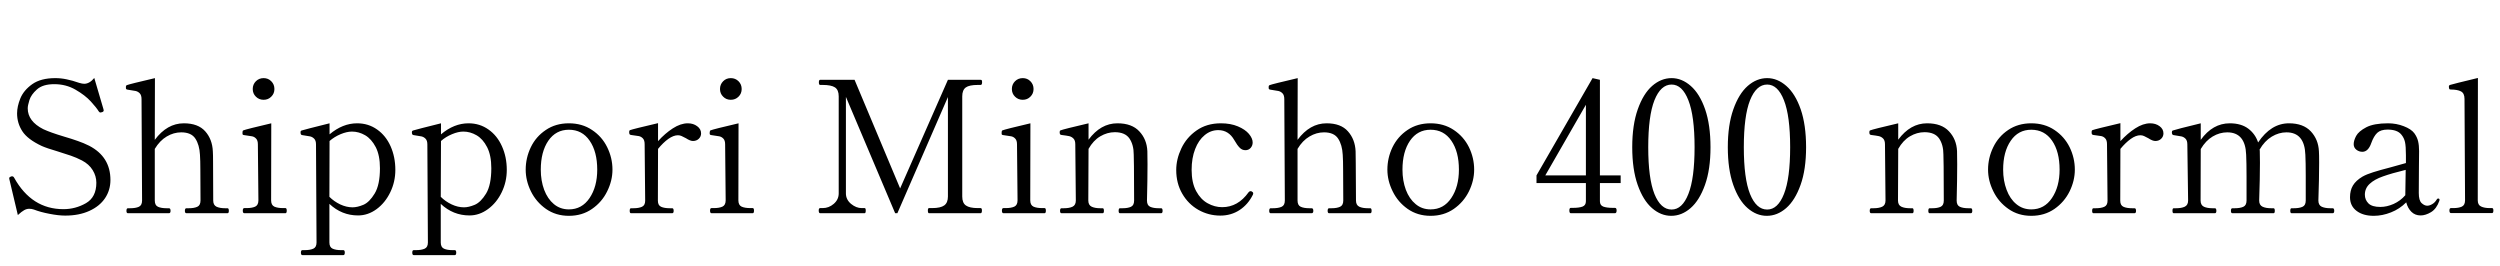 <svg xmlns="http://www.w3.org/2000/svg" xmlns:xlink="http://www.w3.org/1999/xlink" width="326.424" height="34.752"><path fill="black" d="M8.52 28.15Q7.63 28.15 6.47 27.92Q5.30 27.70 4.42 27.36L4.42 27.36Q4.13 27.26 3.82 27.26L3.82 27.26Q3.48 27.26 3.16 27.44Q2.83 27.62 2.33 28.08L2.33 28.08L1.22 23.40L1.20 23.26Q1.20 23.14 1.44 23.04L1.44 23.04L1.58 23.02Q1.75 23.02 1.85 23.21L1.85 23.21Q4.13 27.31 8.28 27.31L8.28 27.31Q9.86 27.31 11.22 26.53Q12.58 25.75 12.58 23.86L12.58 23.86Q12.58 22.99 12.10 22.21Q11.62 21.43 10.70 20.95L10.70 20.95Q9.96 20.57 9.26 20.33Q8.57 20.09 7.56 19.78L7.56 19.78Q6.07 19.34 5.45 19.06L5.45 19.06Q3.60 18.19 2.92 17.14Q2.23 16.08 2.23 14.81L2.23 14.81Q2.23 13.90 2.66 12.84Q3.10 11.78 4.21 10.99Q5.33 10.20 7.22 10.20L7.22 10.20Q7.97 10.20 8.71 10.36Q9.46 10.51 10.34 10.82L10.34 10.82Q10.75 10.94 10.99 10.94L10.99 10.94Q11.69 10.94 12.31 10.18L12.31 10.18L13.51 14.26L13.54 14.42Q13.54 14.57 13.34 14.64L13.34 14.64Q13.20 14.69 13.13 14.69L13.13 14.69Q12.98 14.69 12.89 14.54L12.89 14.54Q12.60 14.06 11.86 13.25Q11.11 12.43 9.86 11.71Q8.62 10.99 7.08 10.99L7.08 10.99Q5.59 10.99 4.82 11.68Q4.06 12.36 3.84 13.07Q3.62 13.78 3.62 14.14L3.62 14.14Q3.62 15.84 5.66 16.87L5.66 16.87Q6.58 17.30 8.35 17.83L8.35 17.83Q9.41 18.14 10.16 18.41Q10.92 18.67 11.64 19.03L11.64 19.03Q14.42 20.47 14.42 23.50L14.42 23.50Q14.42 24.82 13.72 25.87Q13.01 26.93 11.66 27.54Q10.32 28.15 8.52 28.15L8.52 28.15ZM29.40 27.19L29.71 27.19Q29.88 27.19 29.88 27.53L29.88 27.53Q29.88 27.84 29.71 27.84L29.71 27.84L24.34 27.84Q24.14 27.84 24.14 27.53L24.14 27.53Q24.14 27.19 24.34 27.19L24.34 27.19L24.65 27.19Q25.34 27.19 25.76 27Q26.18 26.81 26.18 26.18L26.18 26.18L26.16 22.10Q26.16 20.98 26.11 20.21L26.11 20.21Q26.04 18.91 25.51 18.10Q24.98 17.28 23.66 17.28L23.66 17.28Q22.68 17.28 21.77 17.82Q20.86 18.36 20.21 19.44L20.21 19.44L20.21 26.18Q20.21 26.81 20.63 27Q21.05 27.19 21.77 27.19L21.77 27.19L22.06 27.19Q22.27 27.19 22.27 27.53L22.27 27.53Q22.27 27.84 22.06 27.84L22.06 27.84L16.70 27.84Q16.51 27.84 16.51 27.53L16.51 27.53Q16.51 27.19 16.70 27.19L16.70 27.19L16.99 27.19Q17.71 27.19 18.13 27Q18.55 26.81 18.55 26.18L18.55 26.18L18.48 12.94Q18.48 12.43 18.25 12.19Q18.02 11.95 17.71 11.88Q17.40 11.81 16.68 11.71L16.68 11.71Q16.44 11.69 16.44 11.50L16.44 11.50L16.44 11.33Q16.44 11.16 16.58 11.11L16.58 11.11Q16.94 10.97 20.23 10.20L20.23 10.20L20.21 18.26Q21.82 16.10 24 16.10L24 16.10Q25.87 16.10 26.80 17.15Q27.72 18.19 27.79 19.75L27.79 19.75Q27.82 20.14 27.82 21.24L27.82 21.24L27.84 26.18Q27.84 26.78 28.27 26.99Q28.70 27.19 29.40 27.19L29.40 27.19ZM34.42 13.03Q33.82 13.03 33.41 12.62Q33 12.22 33 11.62L33 11.62Q33 11.02 33.41 10.61Q33.82 10.20 34.42 10.20L34.42 10.20Q35.02 10.20 35.42 10.61Q35.83 11.02 35.83 11.62L35.83 11.62Q35.83 12.22 35.42 12.62Q35.02 13.03 34.42 13.03L34.42 13.03ZM37.27 27.84L31.90 27.84Q31.70 27.84 31.70 27.50L31.70 27.50Q31.70 27.17 31.90 27.17L31.90 27.17L32.21 27.17Q32.90 27.17 33.32 26.98Q33.74 26.78 33.74 26.16L33.74 26.16L33.67 18.84Q33.67 18.34 33.44 18.10Q33.22 17.86 32.92 17.80Q32.62 17.74 31.87 17.64L31.87 17.64Q31.73 17.62 31.69 17.57Q31.66 17.52 31.66 17.35L31.66 17.35Q31.66 17.23 31.68 17.14Q31.70 17.04 31.78 17.02L31.78 17.02Q32.14 16.87 35.42 16.10L35.42 16.10L35.40 26.16Q35.40 26.78 35.82 26.98Q36.24 27.17 36.96 27.17L36.96 27.17L37.27 27.17Q37.44 27.17 37.44 27.50L37.44 27.50Q37.44 27.84 37.27 27.84L37.27 27.84ZM46.63 16.10Q48.10 16.10 49.24 16.91Q50.38 17.71 51 19.10Q51.62 20.50 51.62 22.18L51.62 22.18Q51.62 23.74 50.96 25.10Q50.30 26.47 49.18 27.30Q48.05 28.13 46.75 28.13L46.75 28.13Q44.62 28.13 43.01 26.62L43.01 26.62L43.01 31.66Q43.01 32.28 43.43 32.47Q43.85 32.66 44.54 32.66L44.54 32.66L44.83 32.66Q45.02 32.66 45.02 32.98L45.02 32.98Q45.02 33.31 44.83 33.31L44.83 33.31L39.48 33.31Q39.29 33.31 39.29 32.98L39.29 32.98Q39.29 32.66 39.48 32.66L39.48 32.66L39.77 32.66Q40.49 32.66 40.91 32.47Q41.33 32.28 41.33 31.66L41.33 31.66L41.26 18.86Q41.26 18.36 41.03 18.12Q40.80 17.88 40.49 17.81Q40.18 17.74 39.46 17.64L39.46 17.64Q39.31 17.62 39.28 17.52Q39.24 17.42 39.24 17.26L39.24 17.26Q39.24 17.09 39.38 17.04L39.38 17.04Q39.74 16.92 43.03 16.10L43.03 16.10L43.03 17.54Q44.74 16.10 46.63 16.10L46.63 16.10ZM46.03 27.07Q46.66 27.07 47.45 26.74Q48.24 26.40 48.92 25.27Q49.61 24.14 49.61 21.96L49.61 21.96Q49.61 20.28 49.06 19.21Q48.50 18.14 47.68 17.66Q46.85 17.18 45.96 17.18L45.96 17.18Q45.29 17.18 44.47 17.52Q43.66 17.86 43.03 18.41L43.03 18.41L43.01 25.70Q43.61 26.30 44.42 26.69Q45.24 27.07 46.03 27.07L46.03 27.07ZM61.18 16.10Q62.64 16.10 63.78 16.91Q64.92 17.71 65.54 19.10Q66.17 20.50 66.17 22.18L66.17 22.18Q66.17 23.74 65.51 25.10Q64.85 26.47 63.72 27.30Q62.59 28.13 61.30 28.13L61.30 28.13Q59.16 28.13 57.55 26.62L57.55 26.62L57.55 31.66Q57.55 32.28 57.97 32.47Q58.39 32.66 59.09 32.66L59.09 32.66L59.38 32.66Q59.57 32.66 59.57 32.98L59.57 32.98Q59.57 33.31 59.38 33.31L59.38 33.31L54.02 33.31Q53.83 33.31 53.83 32.98L53.83 32.98Q53.83 32.66 54.02 32.66L54.02 32.66L54.31 32.66Q55.03 32.66 55.45 32.47Q55.87 32.28 55.87 31.66L55.87 31.66L55.80 18.86Q55.80 18.36 55.57 18.12Q55.34 17.88 55.03 17.81Q54.72 17.74 54 17.64L54 17.64Q53.86 17.62 53.82 17.52Q53.78 17.42 53.78 17.26L53.78 17.26Q53.78 17.09 53.93 17.04L53.93 17.04Q54.29 16.92 57.58 16.10L57.58 16.10L57.58 17.54Q59.28 16.10 61.18 16.10L61.18 16.10ZM60.58 27.07Q61.20 27.07 61.99 26.74Q62.78 26.40 63.47 25.27Q64.15 24.14 64.15 21.96L64.15 21.96Q64.15 20.28 63.60 19.21Q63.05 18.14 62.22 17.66Q61.39 17.18 60.50 17.18L60.50 17.18Q59.83 17.18 59.02 17.52Q58.20 17.86 57.58 18.41L57.58 18.41L57.55 25.70Q58.15 26.30 58.97 26.69Q59.78 27.07 60.58 27.07L60.58 27.07ZM74.28 28.18Q72.58 28.18 71.29 27.28Q70.01 26.38 69.32 24.98Q68.64 23.59 68.64 22.15L68.64 22.15Q68.64 20.62 69.31 19.22Q69.98 17.83 71.27 16.97Q72.55 16.10 74.28 16.10L74.28 16.10Q76.01 16.10 77.30 16.97Q78.60 17.83 79.28 19.22Q79.97 20.62 79.97 22.15L79.97 22.15Q79.97 23.59 79.28 24.98Q78.60 26.38 77.30 27.28Q76.01 28.18 74.28 28.18L74.28 28.18ZM74.28 27.34Q75.98 27.34 76.98 25.86Q77.98 24.38 77.98 22.15L77.98 22.15Q77.98 19.80 76.99 18.37Q76.01 16.94 74.28 16.94L74.28 16.94Q72.58 16.94 71.59 18.38Q70.61 19.82 70.61 22.15L70.61 22.15Q70.61 23.59 71.05 24.78Q71.50 25.97 72.32 26.65Q73.15 27.34 74.28 27.34L74.28 27.34ZM89.81 16.10Q90.53 16.10 91.03 16.48Q91.54 16.85 91.54 17.42L91.54 17.42Q91.54 17.83 91.24 18.12Q90.94 18.41 90.48 18.41L90.48 18.41Q90.12 18.41 89.57 18.05L89.57 18.05Q89.21 17.86 88.99 17.76Q88.78 17.66 88.51 17.66L88.51 17.66Q87.94 17.66 87.26 18.14Q86.59 18.62 85.92 19.44L85.92 19.44L85.90 26.21Q85.90 26.81 86.32 27Q86.74 27.19 87.46 27.19L87.46 27.19L87.77 27.19Q87.96 27.19 87.96 27.53L87.96 27.53Q87.96 27.84 87.77 27.84L87.77 27.84L82.39 27.84Q82.22 27.84 82.22 27.53L82.22 27.53Q82.22 27.19 82.39 27.19L82.39 27.19L82.70 27.19Q83.40 27.19 83.82 27Q84.24 26.81 84.24 26.21L84.24 26.21L84.17 18.82Q84.17 18.31 83.94 18.07Q83.71 17.83 83.41 17.77Q83.11 17.71 82.37 17.62L82.37 17.62Q82.22 17.59 82.19 17.50Q82.15 17.40 82.15 17.21L82.15 17.21Q82.15 17.04 82.27 16.99L82.27 16.99Q82.63 16.85 85.92 16.08L85.92 16.08L85.92 18.43Q86.83 17.42 87.85 16.76Q88.87 16.10 89.81 16.10L89.81 16.10ZM95.42 13.03Q94.82 13.03 94.42 12.62Q94.01 12.22 94.01 11.62L94.01 11.62Q94.01 11.02 94.42 10.61Q94.82 10.20 95.42 10.20L95.42 10.20Q96.02 10.20 96.43 10.61Q96.84 11.02 96.84 11.62L96.84 11.62Q96.84 12.22 96.43 12.62Q96.02 13.03 95.42 13.03L95.42 13.03ZM98.28 27.84L92.90 27.84Q92.71 27.84 92.71 27.50L92.71 27.50Q92.71 27.17 92.90 27.17L92.90 27.17L93.22 27.17Q93.91 27.17 94.33 26.98Q94.75 26.78 94.75 26.16L94.75 26.16L94.68 18.84Q94.68 18.34 94.45 18.10Q94.22 17.86 93.92 17.80Q93.62 17.74 92.88 17.64L92.88 17.64Q92.74 17.62 92.70 17.57Q92.66 17.52 92.66 17.35L92.66 17.35Q92.66 17.23 92.69 17.14Q92.71 17.04 92.78 17.02L92.78 17.02Q93.14 16.87 96.43 16.10L96.43 16.10L96.41 26.16Q96.41 26.78 96.83 26.98Q97.25 27.17 97.97 27.17L97.97 27.17L98.28 27.17Q98.45 27.17 98.45 27.50L98.45 27.50Q98.45 27.84 98.28 27.84L98.28 27.84ZM112.90 27.84L107.09 27.84Q106.90 27.84 106.90 27.48L106.90 27.48Q106.90 27.17 107.09 27.17L107.09 27.17L107.42 27.17Q108.22 27.17 108.86 26.62Q109.51 26.06 109.51 25.25L109.51 25.25L109.51 12.58Q109.51 11.74 109.02 11.41Q108.53 11.09 107.42 11.09L107.42 11.09L107.09 11.09Q106.92 11.09 106.92 10.75L106.92 10.75Q106.92 10.42 107.09 10.42L107.09 10.42L111.58 10.42L117.53 24.60L123.77 10.42L128.04 10.42Q128.16 10.42 128.20 10.50Q128.23 10.58 128.23 10.75L128.23 10.75Q128.23 11.09 128.04 11.09L128.04 11.09L127.68 11.09Q126.55 11.09 126.10 11.42Q125.64 11.76 125.64 12.58L125.64 12.58L125.64 25.66Q125.64 26.50 126.12 26.83Q126.60 27.17 127.68 27.17L127.68 27.17L128.04 27.17Q128.21 27.17 128.21 27.48L128.21 27.48Q128.21 27.84 128.04 27.84L128.04 27.84L121.30 27.84Q121.15 27.84 121.15 27.48L121.15 27.48Q121.15 27.17 121.30 27.17L121.30 27.17L121.70 27.17Q122.81 27.17 123.29 26.82Q123.77 26.47 123.77 25.66L123.77 25.66L123.77 12.67L117.17 27.84L116.88 27.84L110.45 12.65L110.45 25.25Q110.45 26.06 111.12 26.62Q111.79 27.17 112.51 27.17L112.51 27.17L112.90 27.17Q113.04 27.17 113.04 27.48L113.04 27.48Q113.04 27.84 112.90 27.84L112.90 27.84ZM133.54 13.03Q132.94 13.03 132.53 12.62Q132.12 12.22 132.12 11.62L132.12 11.62Q132.12 11.02 132.53 10.61Q132.94 10.20 133.54 10.20L133.54 10.20Q134.14 10.20 134.54 10.61Q134.95 11.02 134.95 11.62L134.95 11.62Q134.95 12.22 134.54 12.62Q134.14 13.03 133.54 13.03L133.54 13.03ZM136.39 27.84L131.02 27.84Q130.82 27.84 130.82 27.50L130.82 27.50Q130.82 27.17 131.02 27.17L131.02 27.17L131.33 27.17Q132.02 27.17 132.44 26.98Q132.86 26.78 132.86 26.16L132.86 26.16L132.79 18.84Q132.79 18.34 132.56 18.10Q132.34 17.86 132.04 17.80Q131.74 17.74 130.99 17.64L130.99 17.64Q130.85 17.62 130.81 17.57Q130.78 17.52 130.78 17.35L130.78 17.35Q130.78 17.23 130.80 17.14Q130.82 17.04 130.90 17.02L130.90 17.02Q131.26 16.87 134.54 16.10L134.54 16.10L134.52 26.16Q134.52 26.78 134.94 26.98Q135.36 27.17 136.08 27.17L136.08 27.17L136.39 27.17Q136.56 27.17 136.56 27.50L136.56 27.50Q136.56 27.84 136.39 27.84L136.39 27.84ZM151.30 27.19L151.61 27.19Q151.80 27.19 151.80 27.53L151.80 27.53Q151.80 27.84 151.61 27.84L151.61 27.84L146.23 27.84Q146.06 27.84 146.06 27.53L146.06 27.53Q146.06 27.19 146.23 27.19L146.23 27.19L146.57 27.19Q147.26 27.19 147.67 27Q148.08 26.81 148.08 26.18L148.08 26.18L148.06 21.72L148.03 20.18Q148.03 18.91 147.47 18.08Q146.90 17.26 145.56 17.26L145.56 17.26Q144.58 17.26 143.66 17.80Q142.75 18.34 142.13 19.44L142.13 19.44L142.10 26.18Q142.10 26.78 142.54 26.99Q142.97 27.19 143.66 27.19L143.66 27.19L143.98 27.19Q144.14 27.19 144.14 27.53L144.14 27.53Q144.14 27.84 143.98 27.84L143.98 27.84L138.60 27.84Q138.41 27.84 138.41 27.53L138.41 27.53Q138.41 27.19 138.60 27.19L138.60 27.19L138.91 27.19Q139.61 27.19 140.04 26.99Q140.47 26.78 140.47 26.18L140.47 26.18L140.40 18.84Q140.40 18.34 140.17 18.10Q139.94 17.86 139.62 17.78Q139.30 17.71 138.58 17.62L138.58 17.62Q138.43 17.59 138.40 17.51Q138.36 17.42 138.36 17.23L138.36 17.23Q138.36 17.06 138.48 17.02L138.48 17.02Q138.84 16.87 142.13 16.10L142.13 16.10L142.13 18.24Q143.71 16.10 145.90 16.10L145.90 16.10Q147.79 16.10 148.76 17.15Q149.74 18.19 149.81 19.73L149.81 19.73Q149.83 20.16 149.83 21.46L149.83 21.46Q149.83 23.42 149.76 26.18L149.76 26.18Q149.76 26.81 150.18 27Q150.60 27.19 151.30 27.19L151.30 27.19ZM159.34 28.15Q157.80 28.15 156.47 27.40Q155.14 26.64 154.36 25.28Q153.58 23.93 153.58 22.20L153.58 22.20Q153.58 20.78 154.25 19.37Q154.92 17.95 156.24 17.03Q157.56 16.10 159.41 16.10L159.41 16.10Q160.68 16.10 161.63 16.50Q162.58 16.90 163.07 17.48Q163.56 18.07 163.56 18.60L163.56 18.60Q163.56 19.01 163.30 19.31Q163.03 19.61 162.62 19.61L162.62 19.61Q162.17 19.61 161.86 19.28Q161.54 18.96 161.16 18.29L161.16 18.29Q160.42 16.99 159.07 16.99L159.07 16.99Q158.09 16.99 157.30 17.64Q156.50 18.29 156.05 19.46Q155.59 20.64 155.59 22.18L155.59 22.18Q155.59 23.86 156.18 24.95Q156.77 26.04 157.68 26.54Q158.59 27.05 159.58 27.05L159.58 27.05Q161.64 27.05 163.03 25.10L163.03 25.10Q163.15 24.96 163.27 24.96L163.27 24.96Q163.39 24.96 163.46 25.01L163.46 25.01Q163.63 25.10 163.63 25.25L163.63 25.25Q163.63 25.34 163.58 25.44L163.58 25.44Q162.96 26.69 161.86 27.42Q160.75 28.15 159.34 28.15L159.34 28.15ZM178.61 27.19L178.92 27.19Q179.09 27.19 179.09 27.53L179.09 27.53Q179.09 27.84 178.92 27.84L178.92 27.84L173.54 27.84Q173.35 27.84 173.35 27.53L173.35 27.53Q173.35 27.19 173.54 27.19L173.54 27.19L173.86 27.19Q174.55 27.19 174.97 27Q175.39 26.81 175.39 26.18L175.39 26.18L175.37 22.10Q175.37 20.98 175.32 20.21L175.32 20.21Q175.25 18.91 174.72 18.10Q174.19 17.28 172.87 17.28L172.87 17.28Q171.89 17.28 170.98 17.82Q170.06 18.36 169.42 19.44L169.42 19.44L169.42 26.18Q169.42 26.81 169.84 27Q170.26 27.19 170.98 27.19L170.98 27.19L171.26 27.19Q171.48 27.19 171.48 27.53L171.48 27.53Q171.48 27.84 171.26 27.84L171.26 27.84L165.91 27.84Q165.72 27.84 165.72 27.53L165.72 27.53Q165.72 27.19 165.91 27.19L165.91 27.19L166.20 27.19Q166.92 27.19 167.34 27Q167.76 26.81 167.76 26.18L167.76 26.18L167.69 12.94Q167.69 12.43 167.46 12.19Q167.23 11.95 166.92 11.88Q166.61 11.81 165.89 11.71L165.89 11.71Q165.65 11.69 165.65 11.50L165.65 11.50L165.65 11.33Q165.65 11.16 165.79 11.11L165.79 11.11Q166.15 10.97 169.44 10.20L169.44 10.20L169.42 18.26Q171.02 16.10 173.21 16.10L173.21 16.10Q175.08 16.10 176.00 17.15Q176.93 18.19 177.00 19.75L177.00 19.75Q177.02 20.14 177.02 21.24L177.02 21.24L177.05 26.18Q177.05 26.78 177.48 26.99Q177.91 27.19 178.61 27.19L178.61 27.19ZM186.79 28.18Q185.09 28.18 183.80 27.28Q182.52 26.38 181.84 24.98Q181.15 23.59 181.15 22.15L181.15 22.15Q181.15 20.62 181.82 19.22Q182.50 17.83 183.78 16.97Q185.06 16.10 186.79 16.10L186.79 16.10Q188.52 16.10 189.82 16.97Q191.11 17.83 191.80 19.22Q192.48 20.62 192.48 22.15L192.48 22.15Q192.48 23.59 191.80 24.98Q191.11 26.38 189.82 27.28Q188.52 28.18 186.79 28.18L186.79 28.18ZM186.79 27.34Q188.50 27.34 189.49 25.86Q190.49 24.38 190.49 22.15L190.49 22.15Q190.49 19.80 189.50 18.37Q188.52 16.94 186.79 16.94L186.79 16.94Q185.09 16.94 184.10 18.38Q183.12 19.82 183.12 22.15L183.12 22.15Q183.12 23.59 183.56 24.78Q184.01 25.97 184.84 26.65Q185.66 27.34 186.79 27.34L186.79 27.34ZM211.61 22.90L211.61 23.90L208.90 23.90L208.90 26.28Q208.90 26.81 209.35 26.98Q209.81 27.14 210.55 27.14L210.55 27.14L210.86 27.14Q211.08 27.14 211.08 27.48L211.08 27.48Q211.08 27.84 210.86 27.84L210.86 27.84L205.10 27.84Q204.91 27.84 204.91 27.48L204.91 27.48Q204.91 27.14 205.10 27.14L205.10 27.14L205.42 27.14Q206.16 27.14 206.62 26.98Q207.07 26.81 207.07 26.28L207.07 26.28L207.07 23.90L200.62 23.90L200.62 22.90L207.94 10.20L208.90 10.42L208.90 22.90L211.61 22.90ZM207.07 22.90L207.07 13.68L201.77 22.90L207.07 22.90ZM218.21 28.18Q216.86 28.18 215.70 27.17Q214.54 26.16 213.83 24.14Q213.12 22.13 213.12 19.22L213.12 19.22Q213.12 16.32 213.84 14.28Q214.56 12.24 215.72 11.22Q216.89 10.20 218.26 10.20L218.26 10.20Q219.60 10.20 220.76 11.22Q221.93 12.24 222.64 14.28Q223.34 16.32 223.34 19.22L223.34 19.22Q223.34 22.13 222.62 24.14Q221.90 26.16 220.74 27.17Q219.58 28.18 218.21 28.18L218.21 28.18ZM218.26 27.36Q219.65 27.36 220.45 25.33Q221.26 23.30 221.26 19.22L221.26 19.22Q221.26 15.14 220.45 13.09Q219.65 11.04 218.26 11.04L218.26 11.04Q216.84 11.04 216.02 13.09Q215.21 15.14 215.21 19.22L215.21 19.22Q215.21 23.30 216.02 25.33Q216.84 27.36 218.26 27.36L218.26 27.36ZM230.69 28.18Q229.34 28.18 228.18 27.17Q227.02 26.16 226.31 24.14Q225.60 22.13 225.60 19.22L225.60 19.22Q225.60 16.32 226.32 14.28Q227.04 12.24 228.20 11.22Q229.37 10.20 230.74 10.20L230.74 10.20Q232.08 10.20 233.24 11.22Q234.41 12.24 235.12 14.28Q235.82 16.32 235.82 19.22L235.82 19.22Q235.82 22.13 235.10 24.14Q234.38 26.16 233.22 27.17Q232.06 28.18 230.69 28.18L230.69 28.18ZM230.74 27.36Q232.13 27.36 232.93 25.33Q233.74 23.30 233.74 19.22L233.74 19.22Q233.74 15.14 232.93 13.09Q232.13 11.04 230.74 11.04L230.74 11.04Q229.32 11.04 228.50 13.09Q227.69 15.14 227.69 19.22L227.69 19.22Q227.69 23.30 228.50 25.33Q229.32 27.36 230.74 27.36L230.74 27.36ZM257.02 27.19L257.33 27.19Q257.52 27.19 257.52 27.53L257.52 27.53Q257.52 27.84 257.33 27.84L257.33 27.84L251.95 27.84Q251.78 27.84 251.78 27.53L251.78 27.53Q251.78 27.19 251.95 27.19L251.95 27.19L252.29 27.19Q252.98 27.19 253.39 27Q253.80 26.81 253.80 26.18L253.80 26.18L253.78 21.72L253.75 20.18Q253.75 18.91 253.19 18.08Q252.62 17.26 251.28 17.26L251.28 17.26Q250.30 17.26 249.38 17.80Q248.47 18.34 247.85 19.44L247.85 19.44L247.82 26.18Q247.82 26.78 248.26 26.99Q248.69 27.19 249.38 27.19L249.38 27.19L249.70 27.19Q249.86 27.19 249.86 27.53L249.86 27.53Q249.86 27.84 249.70 27.84L249.70 27.84L244.32 27.84Q244.13 27.84 244.13 27.53L244.13 27.53Q244.13 27.19 244.32 27.19L244.32 27.19L244.63 27.19Q245.33 27.19 245.76 26.99Q246.19 26.78 246.19 26.18L246.19 26.18L246.12 18.84Q246.12 18.34 245.89 18.10Q245.66 17.86 245.34 17.78Q245.02 17.71 244.30 17.62L244.30 17.62Q244.15 17.59 244.12 17.51Q244.08 17.42 244.08 17.23L244.08 17.23Q244.08 17.06 244.20 17.02L244.20 17.02Q244.56 16.87 247.85 16.10L247.85 16.10L247.85 18.24Q249.43 16.10 251.62 16.10L251.62 16.10Q253.51 16.10 254.48 17.15Q255.46 18.19 255.53 19.73L255.53 19.73Q255.55 20.16 255.55 21.46L255.55 21.46Q255.55 23.42 255.48 26.18L255.48 26.18Q255.48 26.81 255.90 27Q256.32 27.19 257.02 27.19L257.02 27.19ZM265.22 28.18Q263.52 28.18 262.24 27.28Q260.95 26.38 260.27 24.98Q259.58 23.59 259.58 22.15L259.58 22.15Q259.58 20.62 260.26 19.22Q260.93 17.83 262.21 16.97Q263.50 16.10 265.22 16.10L265.22 16.10Q266.95 16.10 268.25 16.97Q269.54 17.83 270.23 19.22Q270.91 20.62 270.91 22.15L270.91 22.15Q270.91 23.59 270.23 24.98Q269.54 26.38 268.25 27.28Q266.95 28.18 265.22 28.18L265.22 28.18ZM265.22 27.34Q266.93 27.34 267.92 25.86Q268.92 24.38 268.92 22.15L268.92 22.15Q268.92 19.80 267.94 18.37Q266.95 16.94 265.22 16.94L265.22 16.94Q263.52 16.94 262.54 18.38Q261.55 19.82 261.55 22.15L261.55 22.15Q261.55 23.59 262.00 24.78Q262.44 25.97 263.27 26.65Q264.10 27.34 265.22 27.34L265.22 27.34ZM280.75 16.10Q281.47 16.10 281.98 16.48Q282.48 16.85 282.48 17.42L282.48 17.42Q282.48 17.83 282.18 18.12Q281.88 18.41 281.42 18.41L281.42 18.41Q281.06 18.41 280.51 18.05L280.51 18.05Q280.15 17.86 279.94 17.76Q279.72 17.66 279.46 17.66L279.46 17.66Q278.88 17.66 278.21 18.14Q277.54 18.62 276.86 19.44L276.86 19.44L276.84 26.21Q276.84 26.81 277.26 27Q277.68 27.19 278.40 27.19L278.40 27.19L278.71 27.19Q278.90 27.19 278.90 27.53L278.90 27.53Q278.90 27.84 278.71 27.84L278.71 27.84L273.34 27.84Q273.17 27.84 273.17 27.53L273.17 27.53Q273.17 27.19 273.34 27.19L273.34 27.19L273.65 27.19Q274.34 27.19 274.76 27Q275.18 26.81 275.18 26.21L275.18 26.21L275.11 18.82Q275.11 18.31 274.88 18.07Q274.66 17.83 274.36 17.77Q274.06 17.71 273.31 17.62L273.31 17.62Q273.17 17.59 273.13 17.50Q273.10 17.40 273.10 17.21L273.10 17.21Q273.10 17.04 273.22 16.99L273.22 16.99Q273.58 16.85 276.86 16.08L276.86 16.08L276.86 18.43Q277.78 17.42 278.80 16.76Q279.82 16.10 280.75 16.10L280.75 16.10ZM304.27 27.19L304.58 27.19Q304.78 27.19 304.78 27.53L304.78 27.53Q304.78 27.84 304.58 27.84L304.58 27.84L299.21 27.84Q299.04 27.84 299.04 27.53L299.04 27.53Q299.04 27.36 299.08 27.28Q299.11 27.19 299.21 27.19L299.21 27.19L299.52 27.19Q300.22 27.19 300.64 27Q301.06 26.81 301.06 26.18L301.06 26.18L301.06 22.92Q301.06 21.22 301.01 20.21L301.01 20.21Q300.91 17.28 298.54 17.28L298.54 17.28Q297.55 17.28 296.62 17.84Q295.68 18.41 295.03 19.54L295.03 19.54Q295.06 19.61 295.06 19.75L295.06 19.75Q295.08 20.14 295.08 21.24L295.08 21.24Q295.08 23.23 294.98 26.18L294.98 26.18Q294.98 26.78 295.42 26.99Q295.85 27.19 296.54 27.19L296.54 27.19L296.86 27.19Q297.02 27.19 297.02 27.53L297.02 27.53Q297.02 27.84 296.86 27.84L296.86 27.84L291.48 27.84Q291.29 27.84 291.29 27.53L291.29 27.53Q291.29 27.19 291.48 27.19L291.48 27.19L291.79 27.19Q292.49 27.19 292.91 27Q293.33 26.81 293.33 26.18L293.33 26.18L293.33 23.04Q293.33 21.22 293.28 20.21L293.28 20.21Q293.18 17.28 290.81 17.28L290.81 17.28Q289.82 17.28 288.91 17.82Q288 18.36 287.35 19.46L287.35 19.46L287.33 26.18Q287.33 26.78 287.76 26.99Q288.19 27.19 288.89 27.19L288.89 27.19L289.20 27.19Q289.39 27.19 289.39 27.53L289.39 27.53Q289.39 27.84 289.20 27.84L289.20 27.84L283.82 27.84Q283.66 27.84 283.66 27.53L283.66 27.53Q283.66 27.36 283.69 27.28Q283.73 27.19 283.82 27.19L283.82 27.19L284.14 27.19Q284.83 27.19 285.26 26.99Q285.70 26.78 285.70 26.18L285.70 26.18L285.60 18.86Q285.60 18.36 285.37 18.12Q285.14 17.88 284.82 17.81Q284.50 17.74 283.80 17.64L283.80 17.64Q283.58 17.62 283.58 17.26L283.58 17.26Q283.58 17.09 283.70 17.04L283.70 17.04Q284.06 16.90 287.35 16.10L287.35 16.10L287.35 18.26Q288.91 16.10 291.14 16.10L291.14 16.10Q292.63 16.10 293.56 16.80Q294.48 17.50 294.84 18.60L294.84 18.60Q296.52 16.10 298.87 16.10L298.87 16.10Q300.74 16.10 301.73 17.16Q302.71 18.22 302.78 19.75L302.78 19.75Q302.81 20.14 302.81 21.24L302.81 21.24Q302.81 23.23 302.71 26.18L302.71 26.18Q302.71 26.78 303.14 26.99Q303.58 27.19 304.27 27.19L304.27 27.19ZM318.34 25.92Q318.53 25.92 318.53 26.09L318.53 26.09L318.50 26.23Q318.14 27.26 317.42 27.70Q316.70 28.13 316.06 28.13L316.06 28.13Q315.34 28.13 314.86 27.66Q314.38 27.19 314.18 26.42L314.18 26.42Q313.32 27.29 312.19 27.73Q311.06 28.18 309.94 28.18L309.94 28.18Q308.54 28.18 307.69 27.53Q306.84 26.88 306.84 25.75L306.84 25.75Q306.84 24.86 307.22 24.22Q307.61 23.57 308.47 23.06L308.47 23.06Q309.02 22.75 309.86 22.49Q310.70 22.22 312.17 21.84L312.17 21.84L314.14 21.29L314.14 20.26Q314.14 19.10 314.02 18.55Q313.90 18 313.54 17.57L313.54 17.57Q313.01 16.92 311.74 16.92L311.74 16.92Q310.85 16.92 310.39 17.35Q309.94 17.78 309.62 18.67L309.62 18.67Q309.22 19.82 308.45 19.82L308.45 19.82Q308.02 19.82 307.67 19.55Q307.32 19.27 307.32 18.82L307.32 18.82Q307.32 18.36 307.64 17.75Q307.97 17.14 308.96 16.62Q309.96 16.10 311.81 16.10L311.81 16.10Q312.89 16.10 313.86 16.48Q314.83 16.85 315.24 17.40L315.24 17.40Q315.60 17.90 315.73 18.44Q315.86 18.98 315.86 19.73L315.86 19.73Q315.86 20.86 315.84 21.72L315.84 21.72L315.82 25.20Q315.82 26.18 316.19 26.52Q316.56 26.86 316.92 26.86L316.92 26.86Q317.23 26.86 317.58 26.65Q317.93 26.45 318.17 26.04L318.17 26.04Q318.24 25.92 318.34 25.92L318.34 25.92ZM310.80 27.02Q311.64 27.02 312.53 26.63Q313.42 26.23 314.06 25.49L314.06 25.49L314.06 25.42L314.11 22.18Q312.26 22.63 311.15 23.03Q310.03 23.42 309.41 24Q308.78 24.58 308.78 25.42L308.78 25.42Q308.78 26.09 309.25 26.56Q309.72 27.02 310.80 27.02L310.80 27.02ZM325.39 27.82L320.02 27.82Q319.82 27.82 319.82 27.48L319.82 27.48Q319.82 27.17 320.02 27.17L320.02 27.17L320.33 27.17Q321.02 27.17 321.44 26.98Q321.86 26.78 321.86 26.16L321.86 26.16L321.79 12.91Q321.79 12.17 321.32 11.93Q320.86 11.69 319.99 11.69L319.99 11.69Q319.82 11.69 319.79 11.58Q319.75 11.47 319.75 11.30L319.75 11.30Q319.75 11.14 319.90 11.09L319.90 11.09Q320.26 10.97 323.54 10.18L323.54 10.18L323.52 26.16Q323.52 26.76 323.95 26.96Q324.38 27.17 325.08 27.17L325.08 27.17L325.39 27.17Q325.56 27.17 325.56 27.48L325.56 27.48Q325.56 27.82 325.39 27.82L325.39 27.82Z"/></svg>